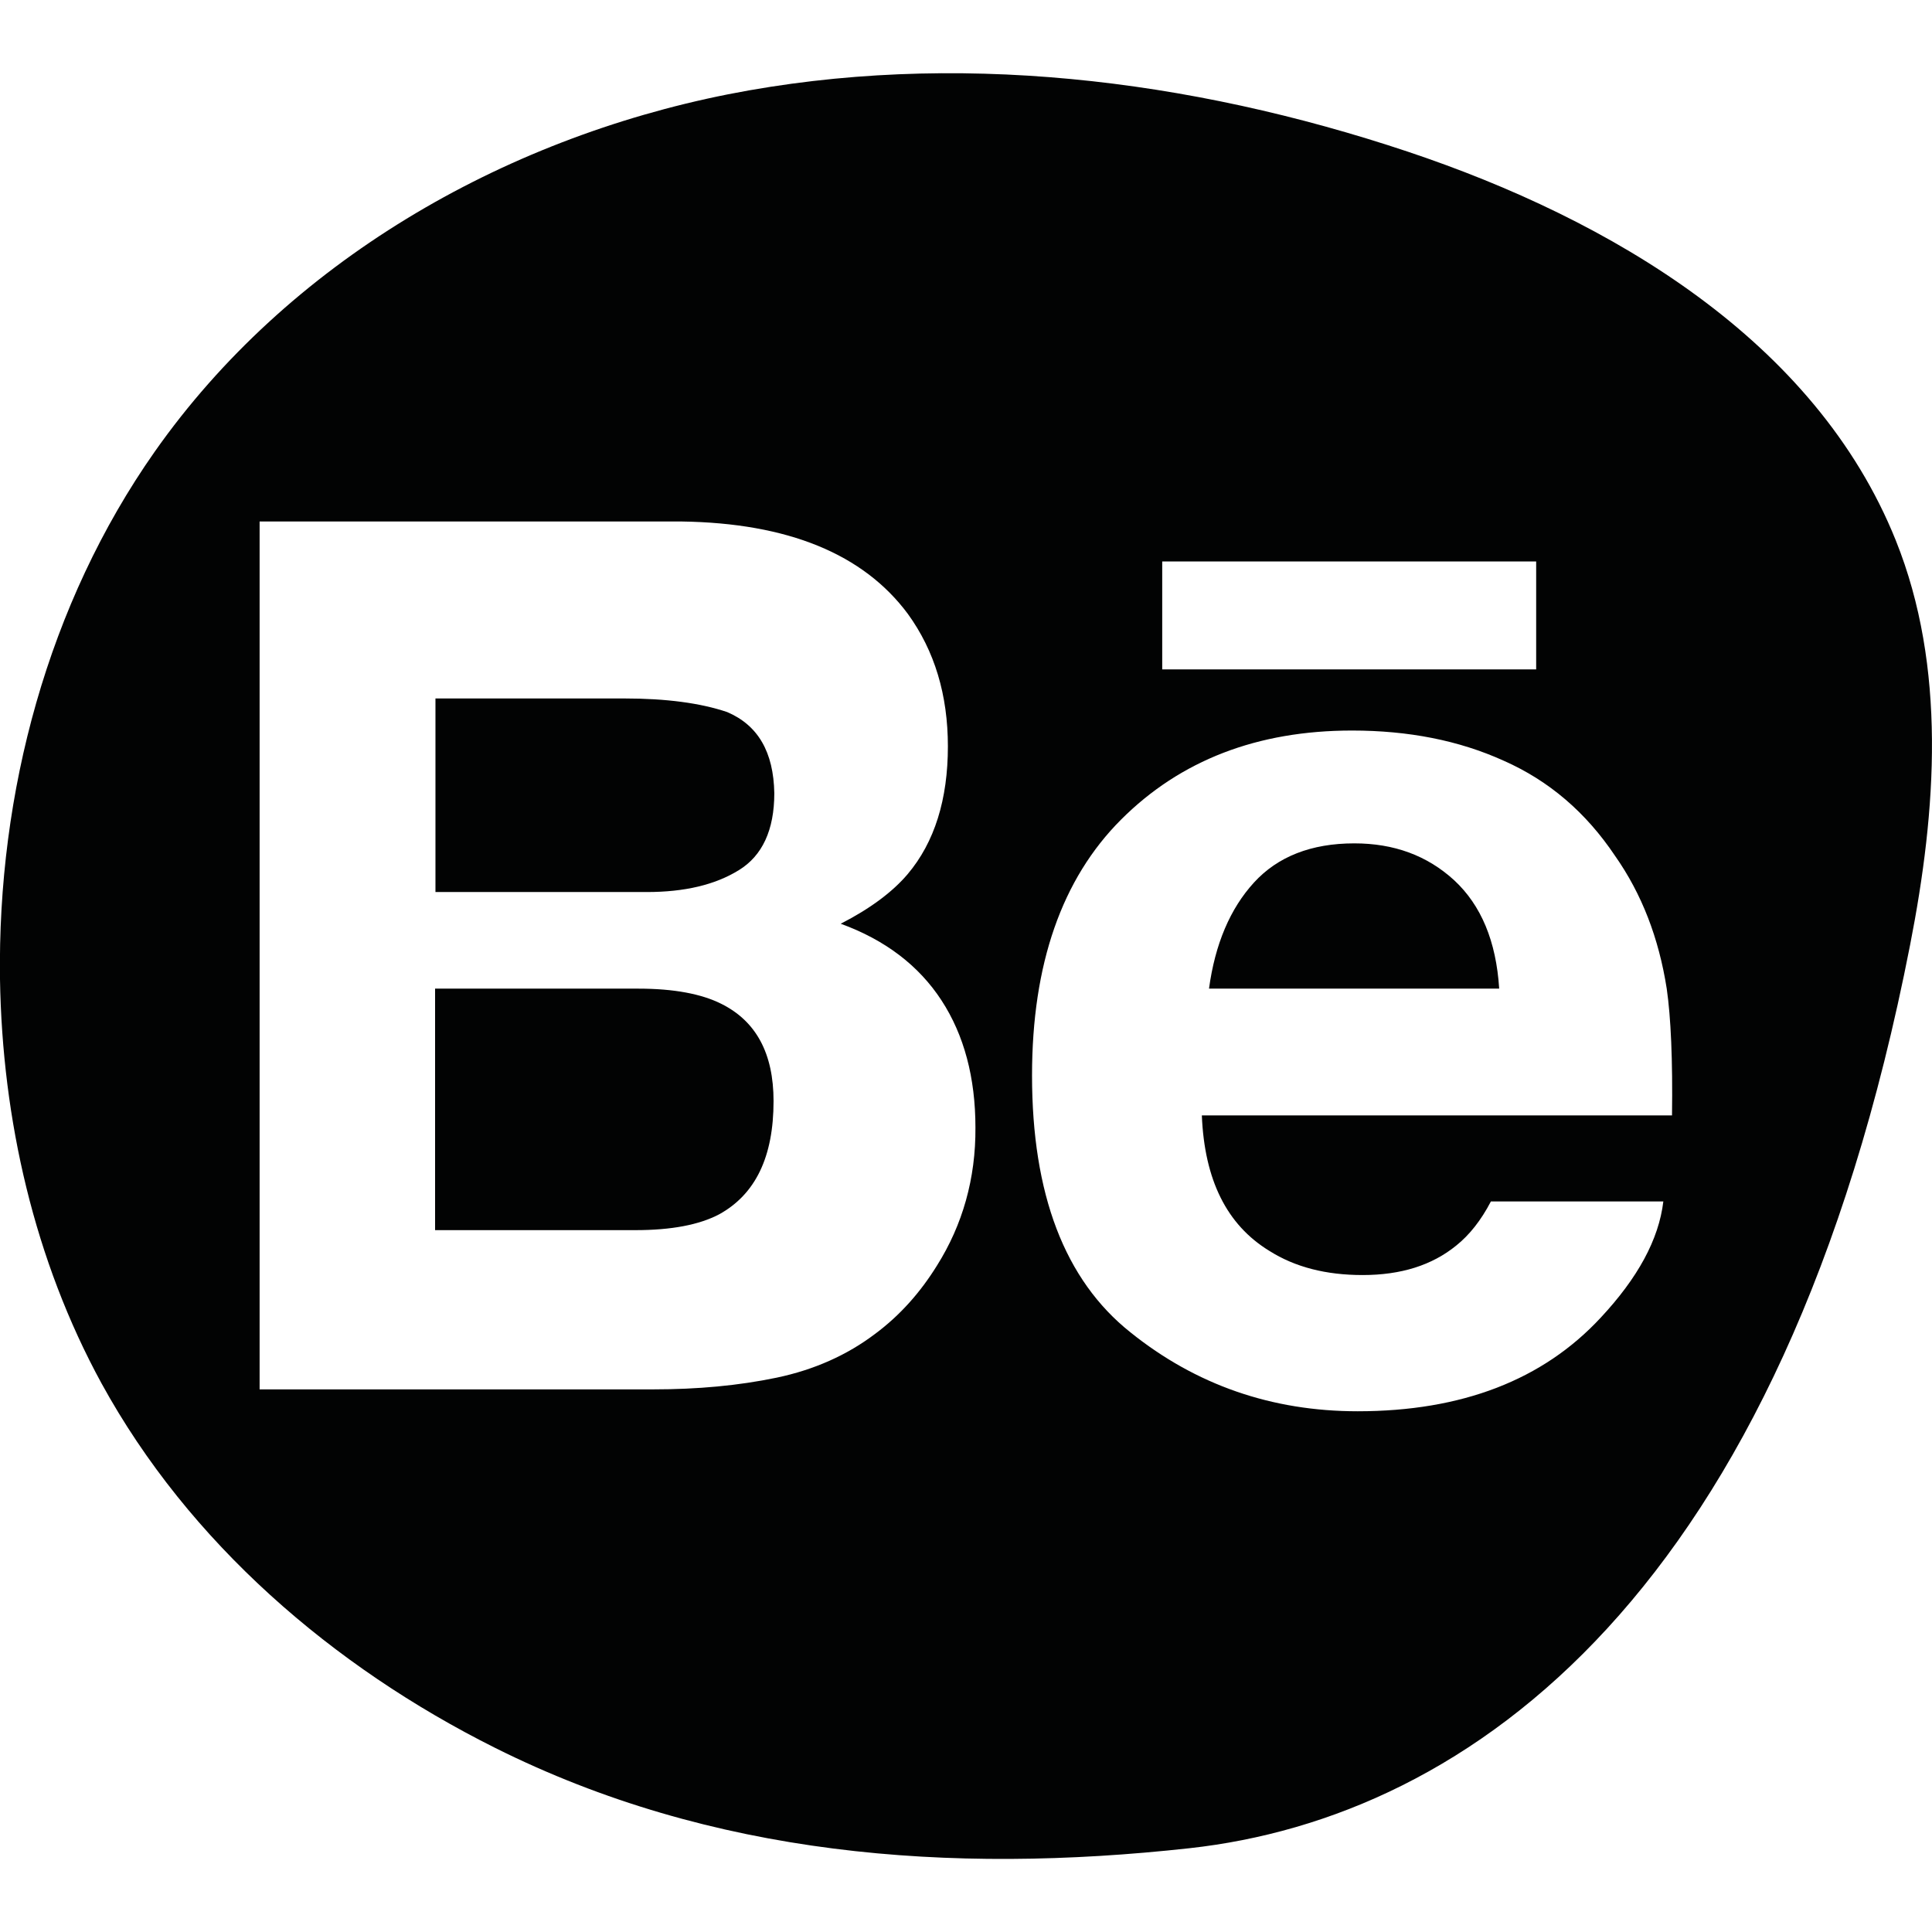 <?xml version="1.0" encoding="utf-8"?>
<!-- Generator: Adobe Illustrator 22.0.1, SVG Export Plug-In . SVG Version: 6.00 Build 0)  -->
<svg version="1.1" id="Calque_1" xmlns="http://www.w3.org/2000/svg" xmlns:xlink="http://www.w3.org/1999/xlink" x="0px" y="0px"
	 viewBox="0 0 512 512" style="enable-background:new 0 0 512 512;" xml:space="preserve">
<style type="text/css">
	.st0{fill:#020303;}
</style>
<title>Group 10</title>
<desc>Created with Sketch.</desc>
<g id="Clip-8">
</g>
<g>
	<path class="st0" d="M502.4,143.2c-21.3-53-75.5-85-129.3-103c-57.8-19.3-120.4-27-180.2-15.2C133,36.9,76.3,69.5,41,119.7
		C12.7,160-0.7,210.1,0,259.5c0.6,37.2,9.1,74.5,26.9,107.1c23.2,42.3,61.3,75.1,104.3,96.6c57.4,28.7,120.4,33.6,184,26.6
		c74.3-8.2,157.4-67.4,191-239.4C513.2,214.7,515.9,176.8,502.4,143.2z M248.3,335.4c-4.4,7.1-9.8,13.2-16.4,18.1
		c-7.4,5.6-16.1,9.5-26.1,11.6c-10.1,2.1-20.9,3.1-32.7,3.1H68.8v-230h111.8c28.2,0.4,48.2,8.6,60,24.5c7.1,9.8,10.6,21.5,10.6,35.1
		c0,14-3.5,25.4-10.7,33.9c-4,4.7-9.9,9.1-17.7,13.1c11.8,4.3,20.7,11.1,26.7,20.3c6,9.2,9,20.5,9,33.7
		C258.6,312.3,255.1,324.6,248.3,335.4z M308,148.8h99.1v28.6H308V148.8z M443.1,295.6H318.5c0.7,17.1,6.6,29,17.9,35.9
		c6.8,4.3,15,6.4,24.7,6.4c10.2,0,18.4-2.6,24.8-7.8c3.5-2.8,6.6-6.7,9.2-11.7h45.7c-1.2,10.1-6.8,20.3-16.6,30.8
		c-15.3,16.5-36.8,24.8-64.4,24.8c-22.8,0-42.9-7-60.2-20.9c-17.5-13.9-26.1-36.7-26.1-68.1c0-29.5,7.9-52.1,23.6-67.8
		c15.7-15.7,36.1-23.6,61.2-23.6c14.9,0,28.3,2.6,40.2,8c12,5.3,21.8,13.7,29.5,25.2c7.1,10.1,11.6,21.8,13.7,35.2
		C442.8,269.6,443.3,280.9,443.1,295.6z"/>
	<path class="st0" d="M358.9,223.5c-11.4,0-20.3,3.5-26.6,10.4c-6.3,6.9-10.3,16.3-11.9,28.1h76.9c-0.8-12.6-4.8-22.1-11.9-28.7
		C378.2,226.7,369.4,223.5,358.9,223.5z"/>
	<path class="st0" d="M191.1,266c-5.2-2.6-12.5-4-21.9-4h-53.9V326h53.1c9.5,0,16.9-1.4,22.2-4.2c9.6-5.3,14.4-15.2,14.4-30
		C205,279.2,200.4,270.6,191.1,266z"/>
	<path class="st0" d="M192.7,188.7c-7.1-2.4-16.2-3.6-27.2-3.6h-50.1v51.3h56c10,0,18.1-1.9,24.4-5.8c6.2-3.8,9.4-10.6,9.4-20.4
		C205,199.3,200.9,192.2,192.7,188.7z"/>
</g>
</svg>
